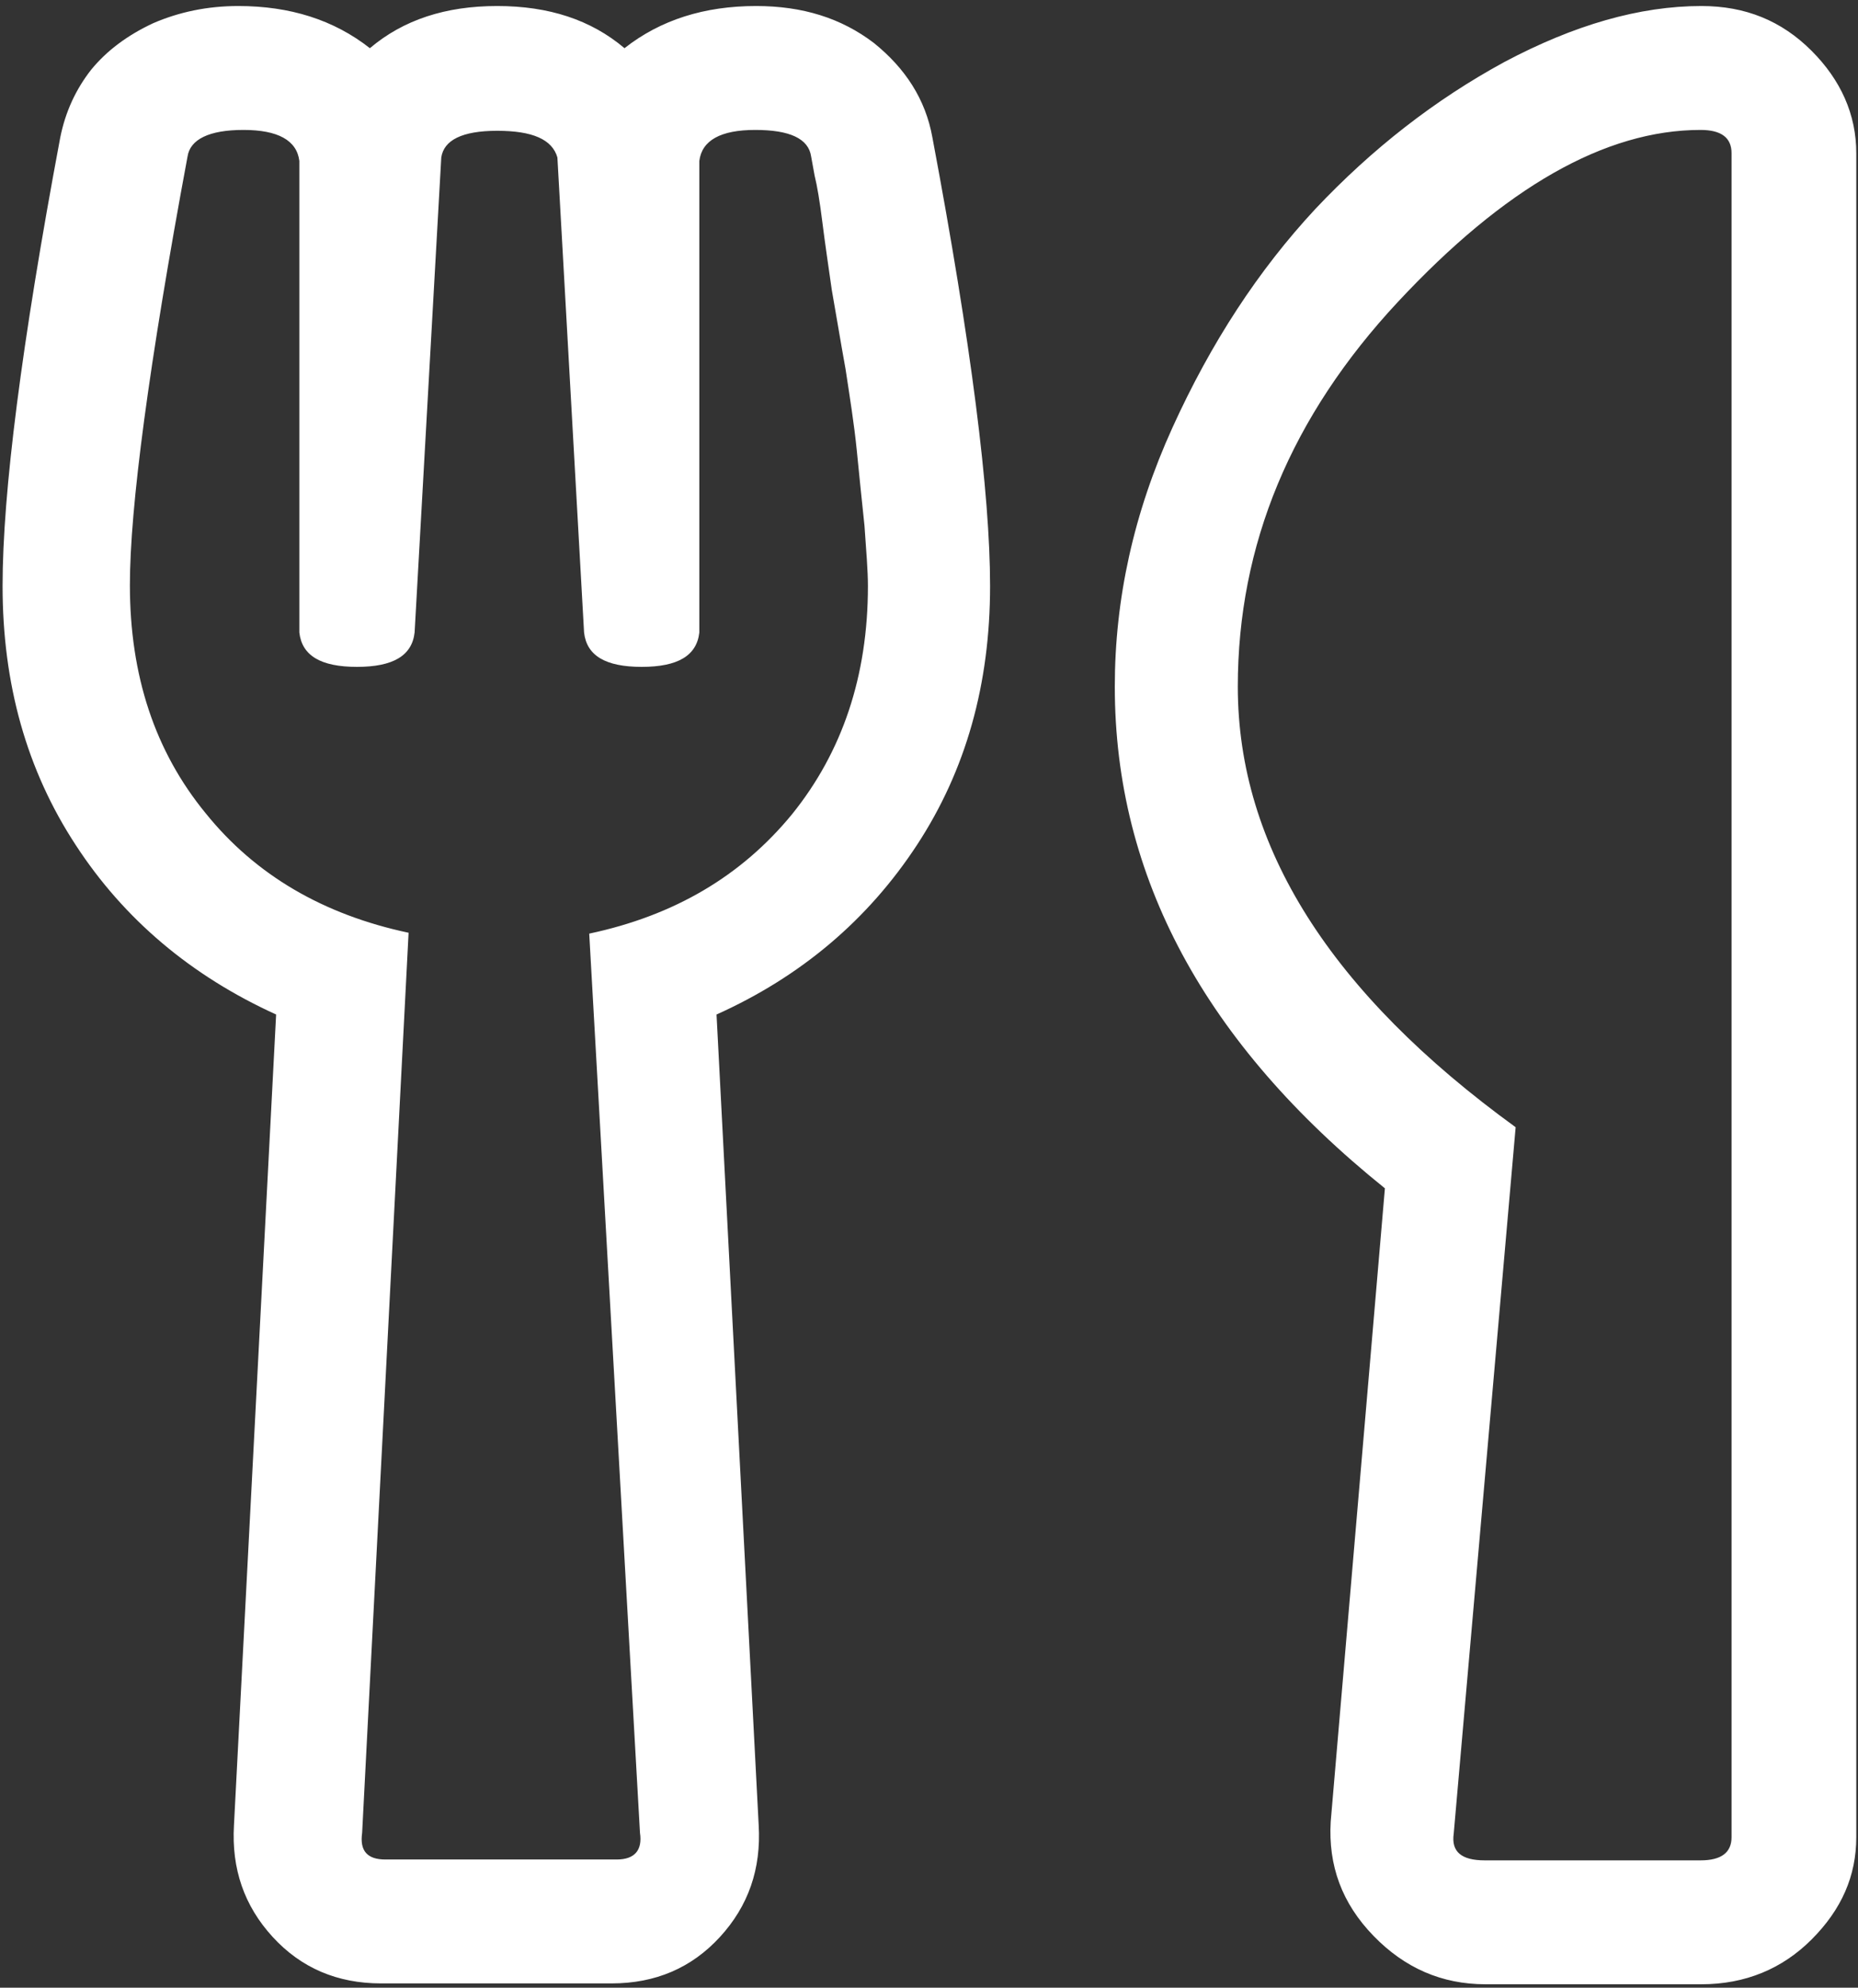 <svg width="216" height="231" viewBox="0 0 216 231" fill="none" xmlns="http://www.w3.org/2000/svg">
<rect x="0" y="0" width="216" height="231" fill="#333333" stroke="none"/>
<path d="M108.4 16C112.9 39.9 115.1 57.3 115.1 68.1C115.1 79.5 112.3 89.5 106.6 98.2C100.9 106.9 93.1 113.5 83.3 117.9L88.2 212.1C88.5 217.2 87 221.5 83.7 225.1C80.4 228.7 76.2 230.5 71.1 230.5H44.3C39.2 230.5 35 228.7 31.7 225.1C28.4 221.5 26.9 217.2 27.2 212.1L32.1 117.9C22.2 113.4 14.4 106.8 8.8 98.2C3.1 89.5 0.3 79.5 0.3 68.1C0.3 57.3 2.5 40 7 16C7.6 13 8.8 10.4 10.6 8.1C12.4 5.9 14.8 4.1 17.8 2.7C20.8 1.4 24.1 0.7 27.7 0.7C33.7 0.7 38.8 2.3 43 5.6C46.9 2.3 51.8 0.7 57.8 0.7C63.8 0.7 68.7 2.3 72.6 5.6C76.8 2.3 81.9 0.7 87.9 0.7C93.3 0.7 97.8 2.1 101.6 5C105.2 7.9 107.6 11.5 108.4 16ZM68.5 108.5C78.4 106.4 86.2 101.8 92.1 94.6C97.9 87.4 100.9 78.6 100.9 68.1C100.9 66.3 100.7 64 100.5 61.1C100.2 58.3 99.9 55.3 99.6 52.3C99.3 49.3 98.8 46.2 98.3 42.9C97.7 39.6 97.2 36.5 96.7 33.7C96.3 30.9 95.9 28.2 95.6 25.8C95.3 23.4 95 21.6 94.7 20.4L94.3 18.2C94 16.1 91.8 15.1 87.8 15.1C83.8 15.1 81.6 16.3 81.3 18.7V73.5C81 76.2 78.8 77.5 74.6 77.5C70.4 77.5 68.2 76.2 67.9 73.5L64.8 18.3C64.2 16.2 61.9 15.2 57.8 15.2C53.7 15.2 51.6 16.3 51.3 18.3L48.2 73.5C47.9 76.2 45.7 77.5 41.5 77.5C37.3 77.5 35.1 76.2 34.8 73.5V18.7C34.5 16.3 32.3 15.1 28.3 15.1C24.3 15.1 22.1 16.2 21.8 18.2C17.3 42.4 15.1 59 15.1 68C15.1 78.5 18 87.3 23.9 94.5C29.7 101.7 37.6 106.3 47.5 108.4L42.1 213C41.8 215.1 42.7 216.1 44.8 216.1H71.7C73.8 216.1 74.7 215 74.4 213L68.5 108.5ZM154.7 211.7L161 138.1C140.1 121.3 129.6 101.9 129.6 79.8C129.6 69.6 131.8 59.6 136.3 49.7C140.8 39.8 146.3 31.4 152.9 24.3C159.5 17.3 166.8 11.6 174.9 7.2C183 2.9 190.6 0.7 197.8 0.7C202.9 0.7 207.1 2.4 210.6 5.9C214 9.3 215.8 13.3 215.8 17.8V213.5C215.8 218 214.1 221.9 210.6 225.4C207.2 228.8 202.9 230.6 197.8 230.6H172.7C167.6 230.6 163.3 228.7 159.7 225C156 221.2 154.4 216.8 154.7 211.7ZM143.9 79.8C143.9 98.4 154.7 115.4 176.2 131L169 213.1C168.7 215.2 169.9 216.2 172.6 216.2H197.7C200.1 216.2 201.3 215.3 201.3 213.5V17.8C201.3 16 200.1 15.1 197.7 15.1C186.6 15.1 174.9 21.8 162.5 35.1C150.1 48.4 143.9 63.3 143.9 79.8Z" fill="white"/>
</svg>
